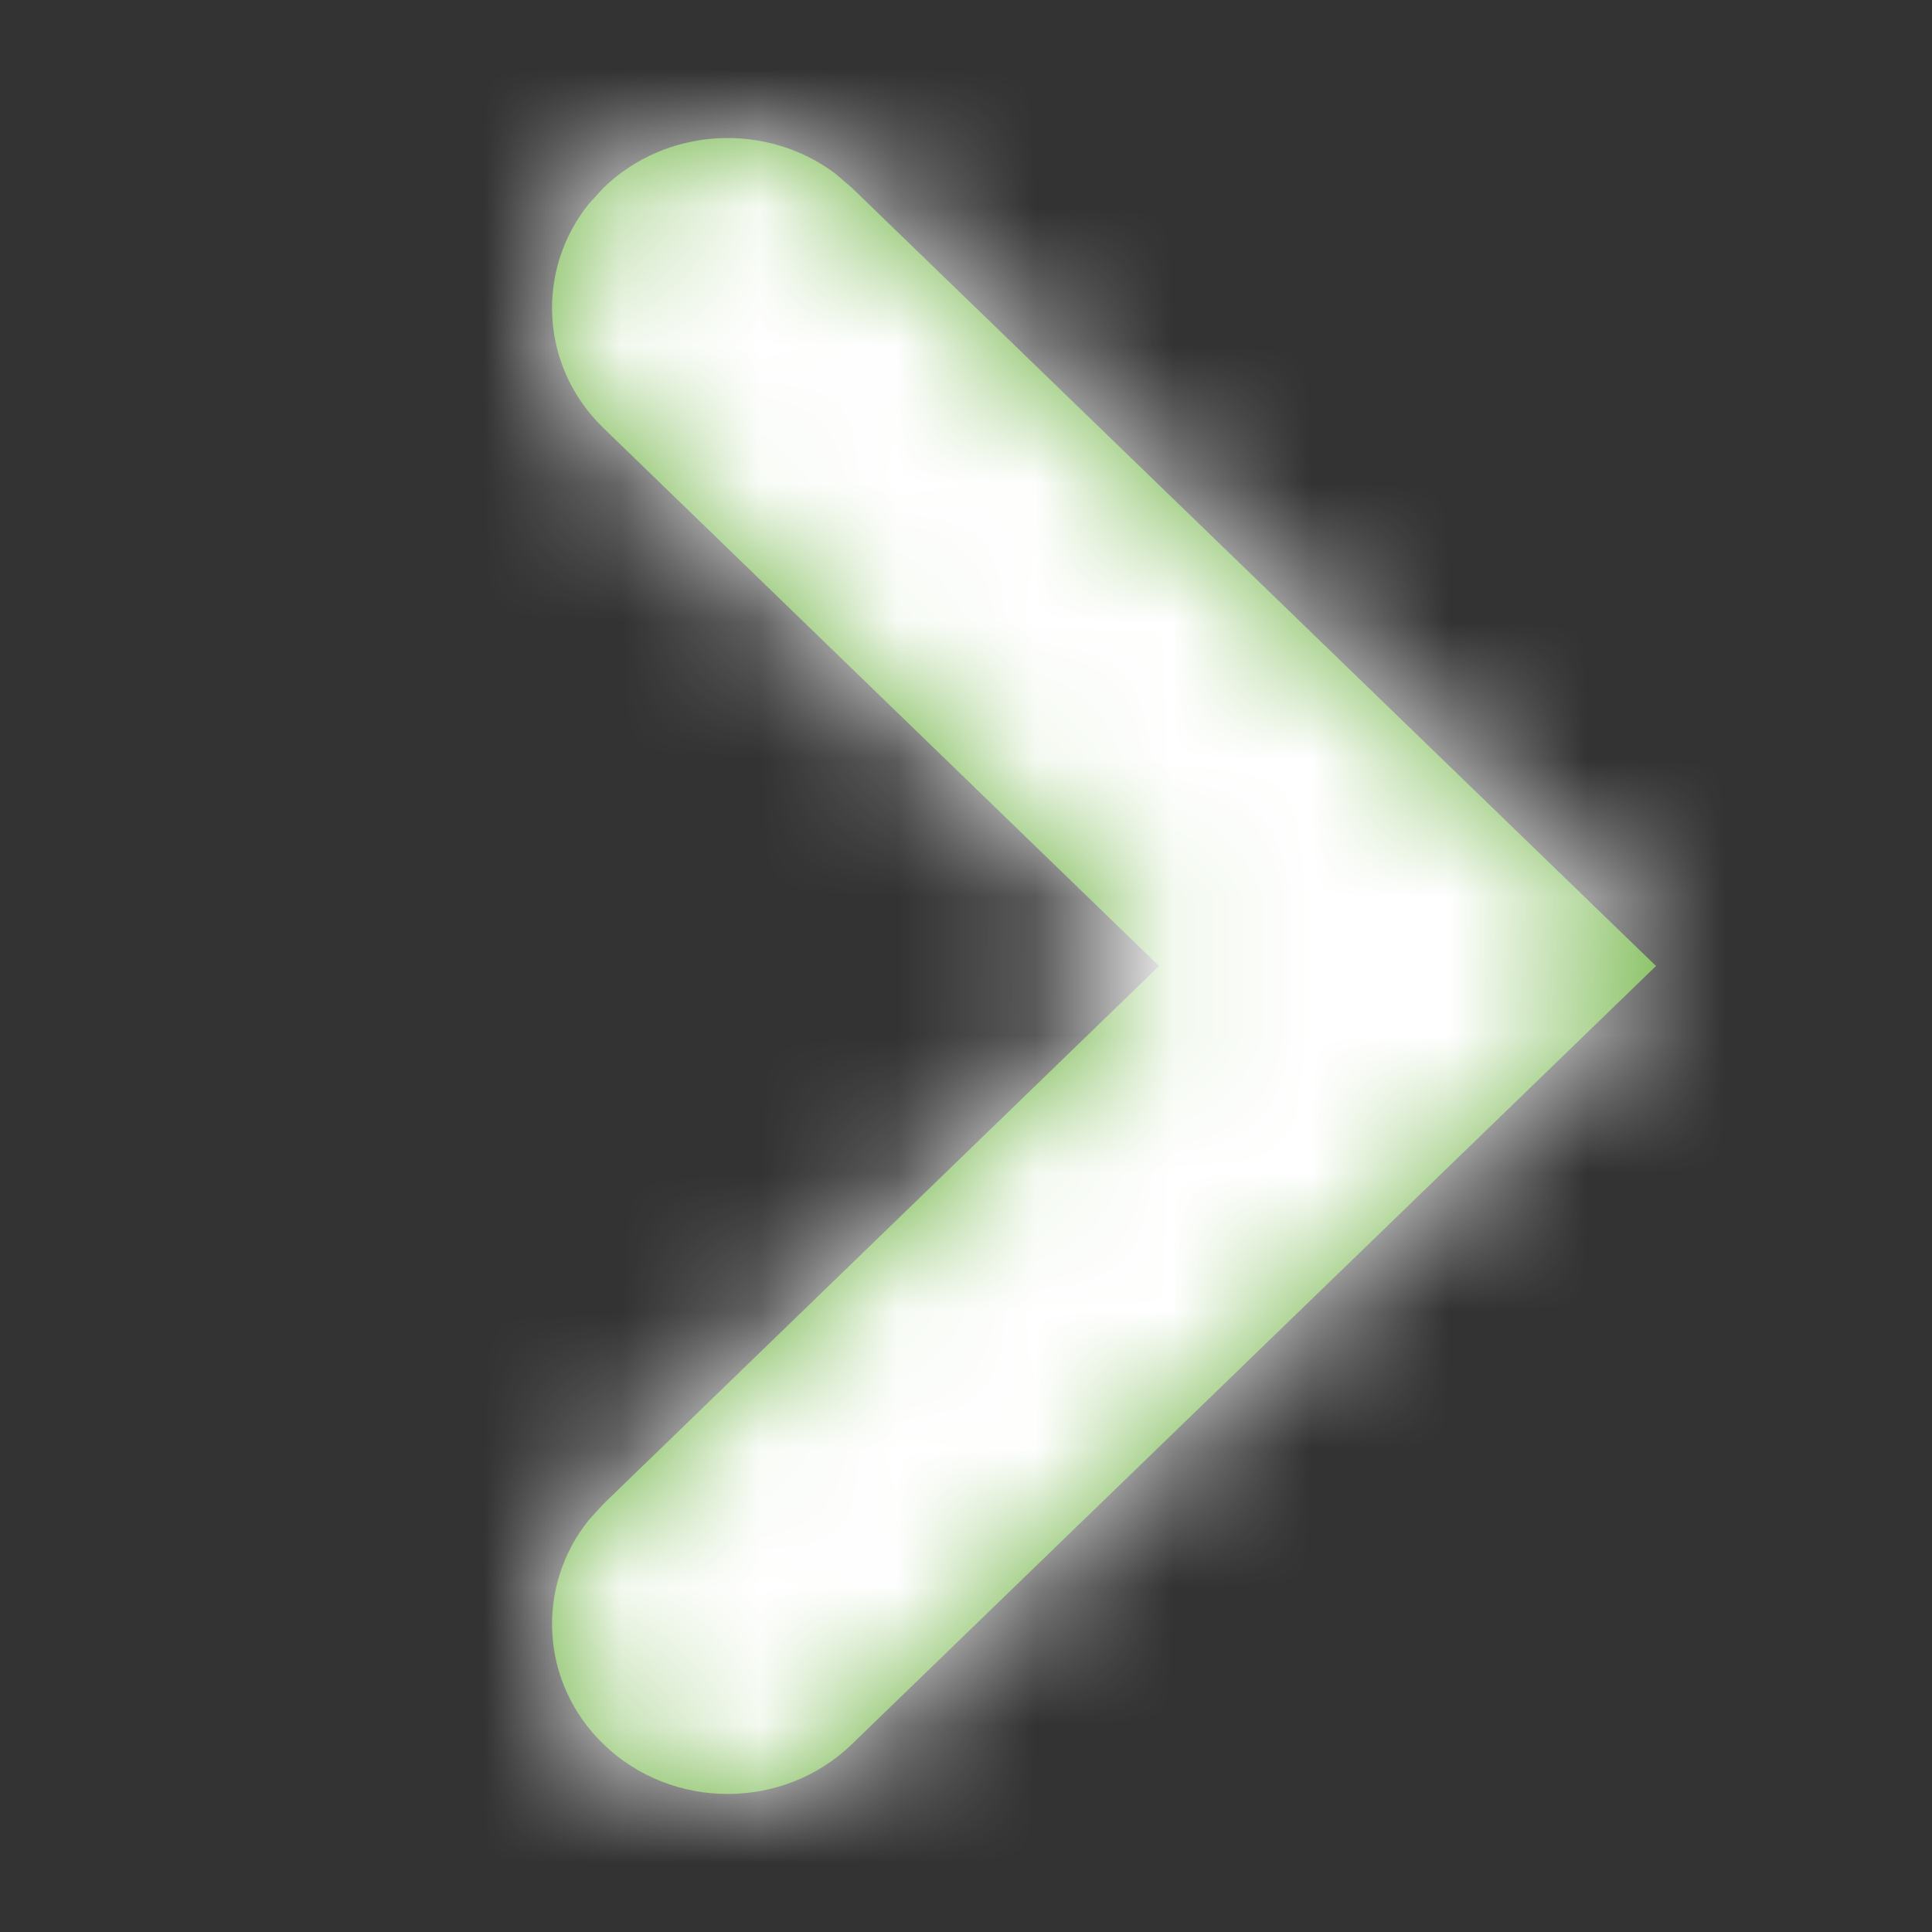 <svg width="14" height="14" viewBox="0 0 14 14" fill="none" xmlns="http://www.w3.org/2000/svg">
<rect x="0" y="0" width="14" height="14" fill="#333333" stroke="none"/>
<path d="M4.373 1.361C4.832 0.917 5.553 0.883 6.053 1.258L6.173 1.361L12 7L6.173 12.639C5.676 13.12 4.87 13.12 4.373 12.639C3.914 12.195 3.879 11.497 4.267 11.014L4.373 10.898L8.399 7L4.373 3.102C3.914 2.658 3.879 1.96 4.267 1.477L4.373 1.361Z" fill="#66AF37"/>
<mask id="mask0" mask-type="alpha" maskUnits="userSpaceOnUse" x="4" y="1" width="8" height="12">
<path d="M4.373 1.361C4.832 0.917 5.553 0.883 6.053 1.258L6.173 1.361L12 7L6.173 12.639C5.676 13.12 4.87 13.12 4.373 12.639C3.914 12.195 3.879 11.497 4.267 11.014L4.373 10.898L8.399 7L4.373 3.102C3.914 2.658 3.879 1.96 4.267 1.477L4.373 1.361Z" fill="white"/>
</mask>
<g mask="url(#mask0)">
<rect width="14" height="14" fill="#FFF"/>
</g>
</svg>
